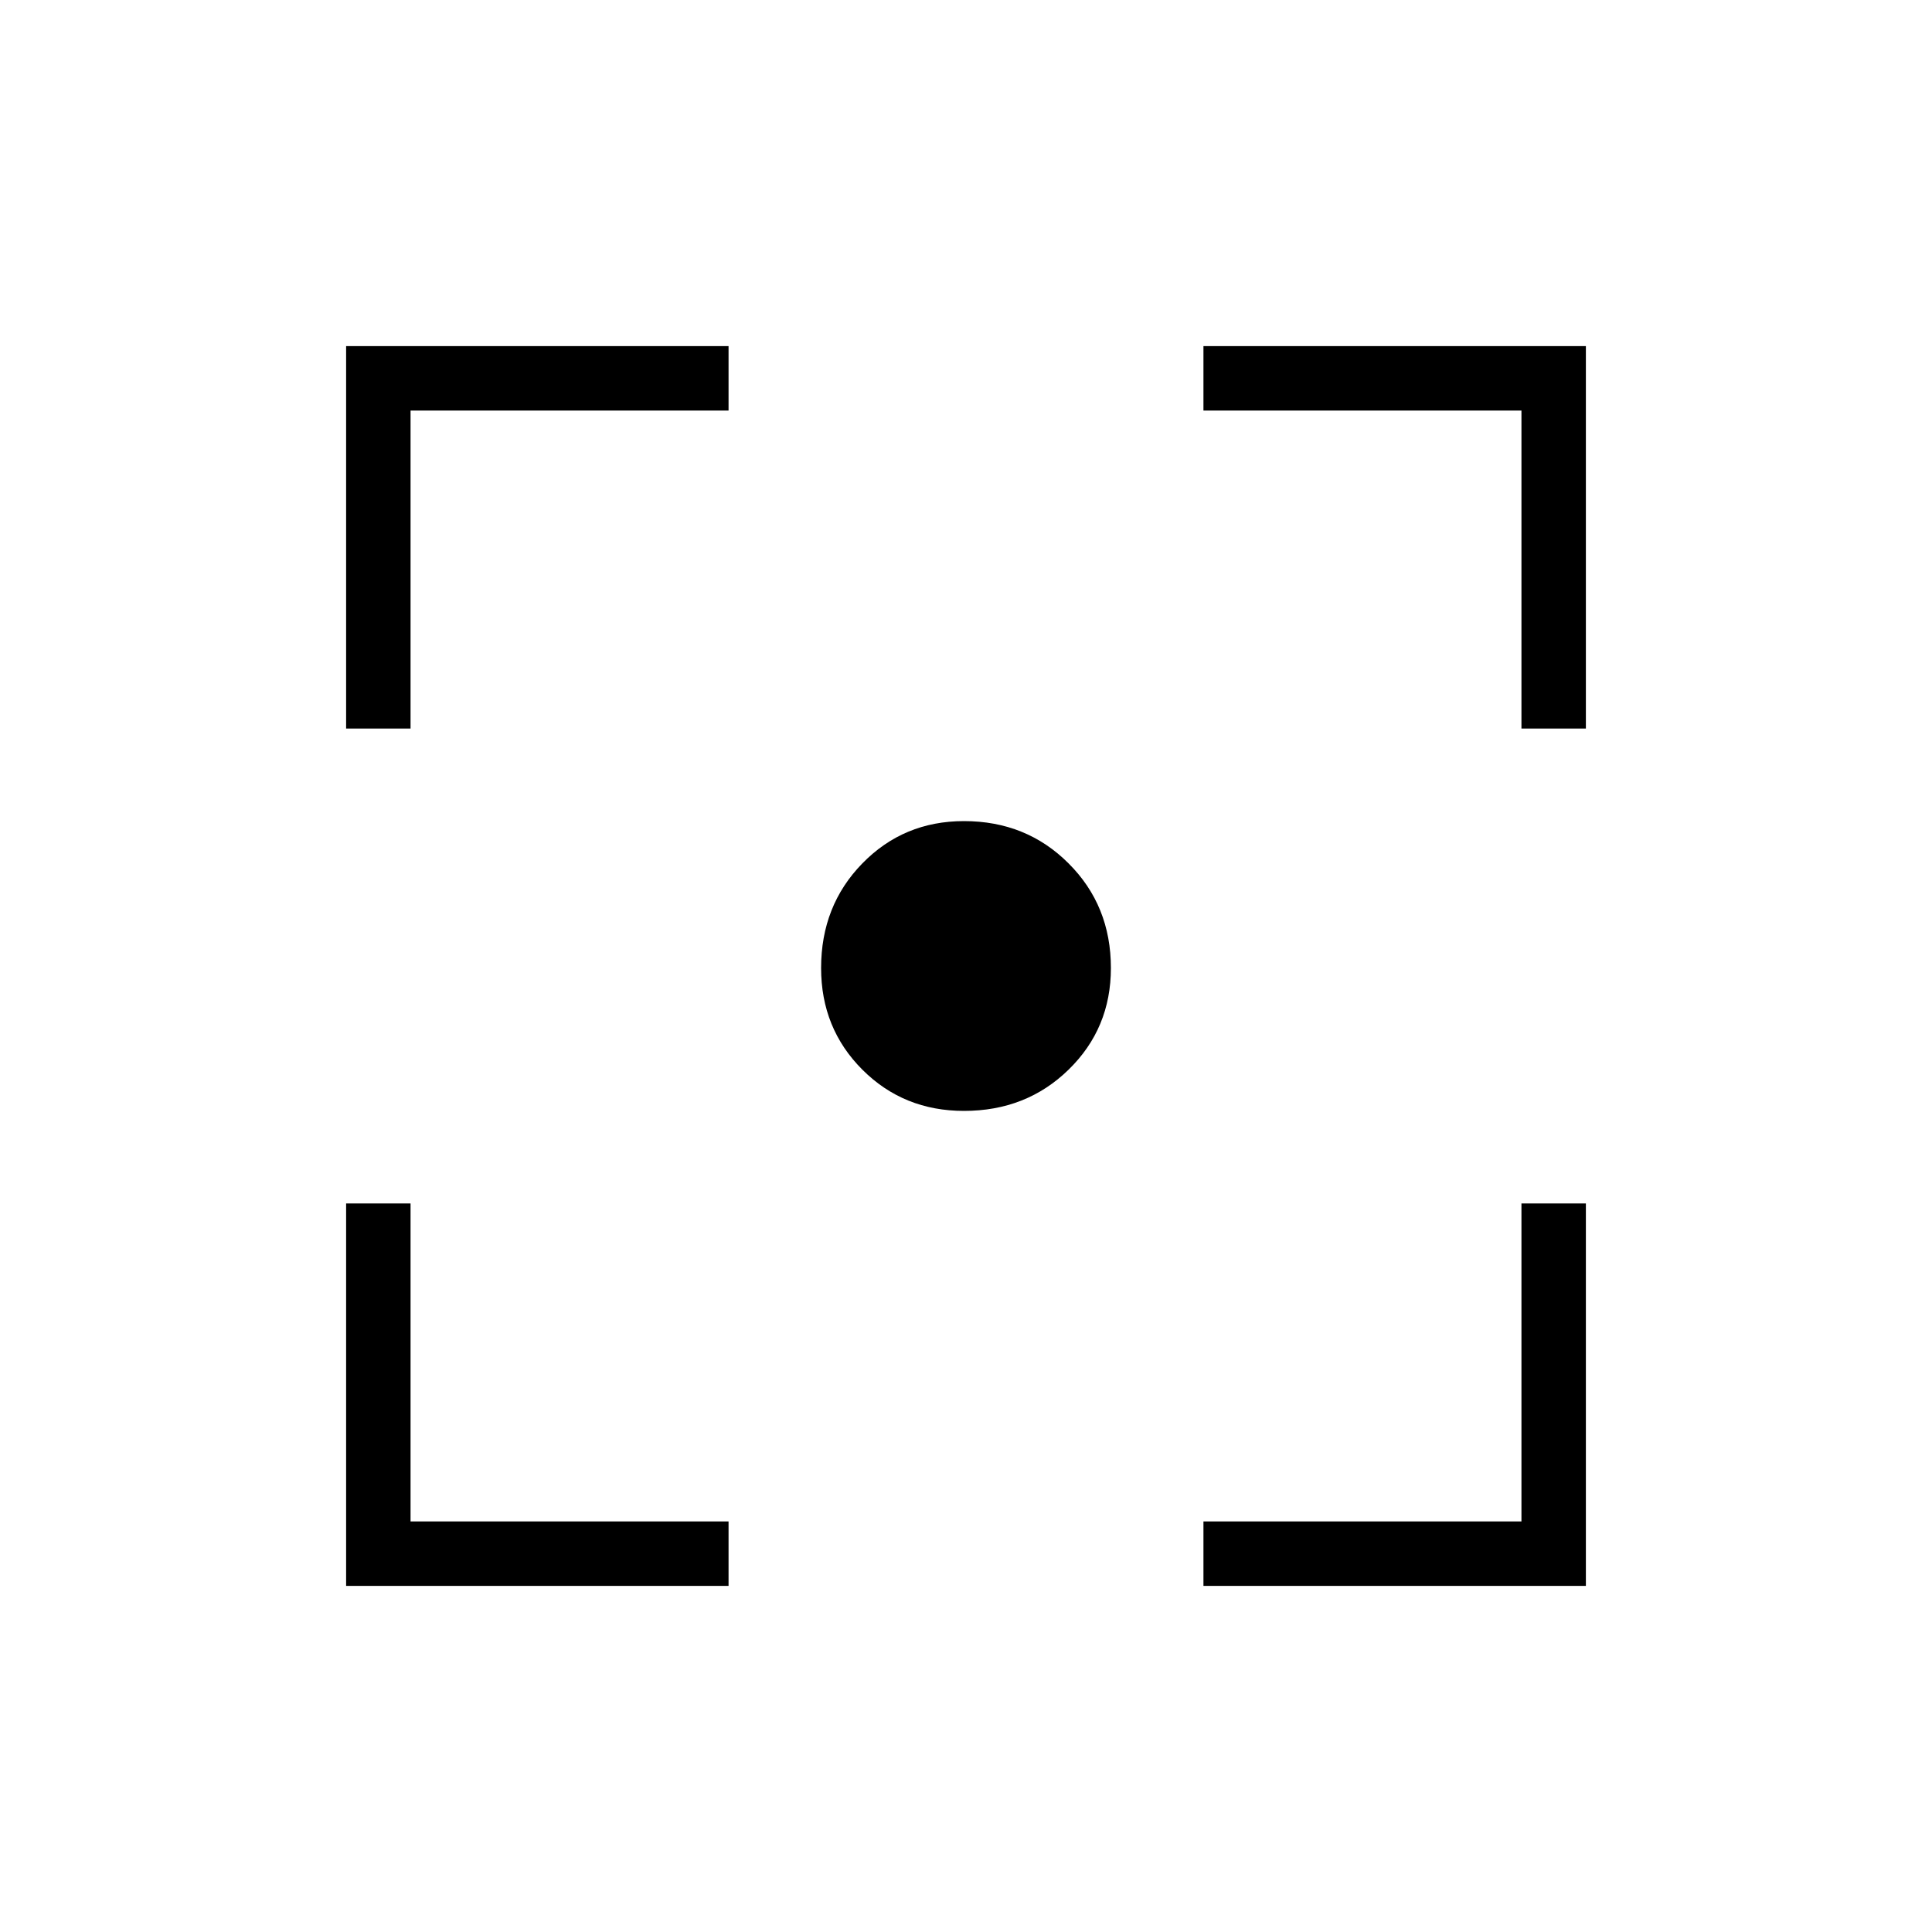 <svg xmlns="http://www.w3.org/2000/svg" height="20" width="20"><path d="M9.979 11.5q-.625 0-1.052-.427-.427-.427-.427-1.052 0-.646.427-1.083.427-.438 1.052-.438.646 0 1.083.438.438.437.438 1.083 0 .625-.438 1.052-.437.427-1.083.427ZM3.583 7.542V3.583h3.959v.667H4.25v3.292Zm3.959 8.875H3.583v-3.959h.667v3.292h3.292Zm4.916 0v-.667h3.292v-3.292h.667v3.959Zm3.292-8.875V4.25h-3.292v-.667h3.959v3.959Z"/></svg>